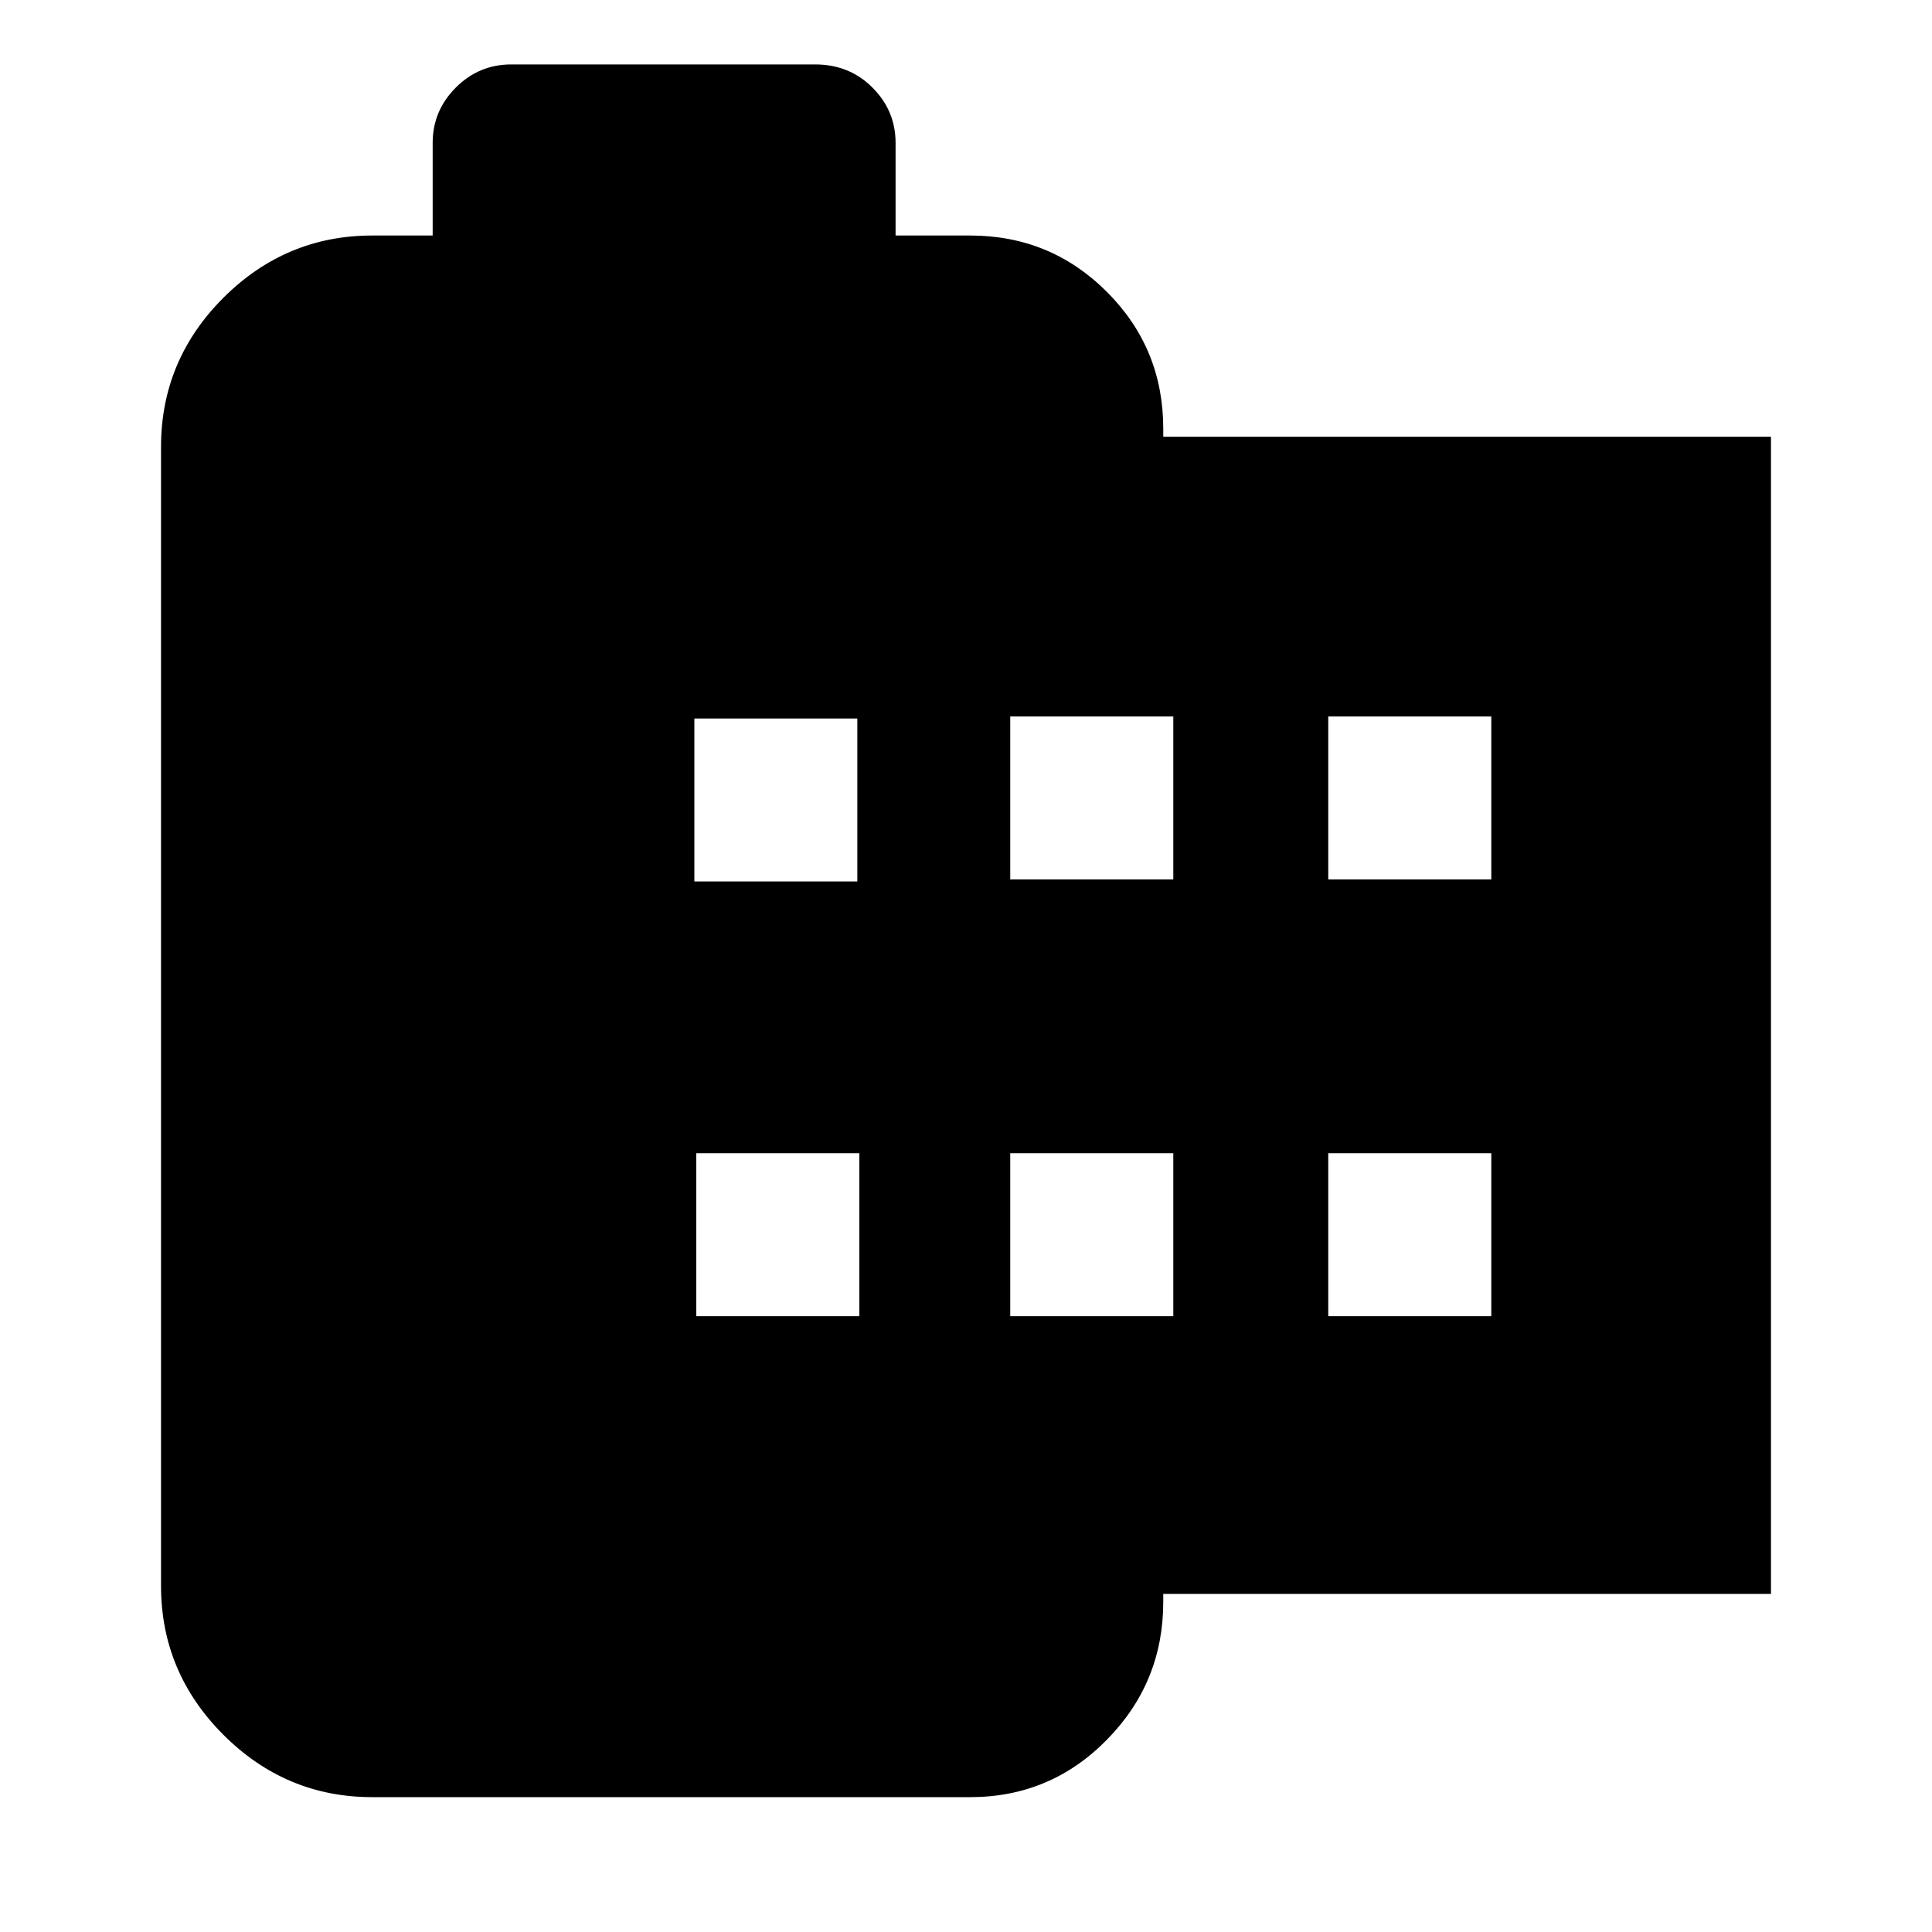 <svg xmlns="http://www.w3.org/2000/svg" height="20" width="20"><path d="M18.333 16.5H12.042V16.583Q12.042 17.417 11.458 18.01Q10.875 18.604 10.042 18.604H3.854Q2.958 18.604 2.312 17.958Q1.667 17.312 1.667 16.417V4.625Q1.667 3.729 2.312 3.083Q2.958 2.438 3.854 2.438H4.479V1.479Q4.479 1.146 4.719 0.906Q4.958 0.667 5.292 0.667H8.438Q8.792 0.667 9.031 0.906Q9.271 1.146 9.271 1.479V2.438H10.042Q10.875 2.438 11.458 3.021Q12.042 3.604 12.042 4.438V4.521H18.333ZM7.208 13.625H8.896V11.938H7.208ZM7.188 9.125H8.875V7.438H7.188ZM10.458 13.625H12.146V11.938H10.458ZM10.458 9.104H12.146V7.417H10.458ZM13.75 13.625H15.438V11.938H13.75ZM13.75 9.104H15.438V7.417H13.75Z"/></svg>